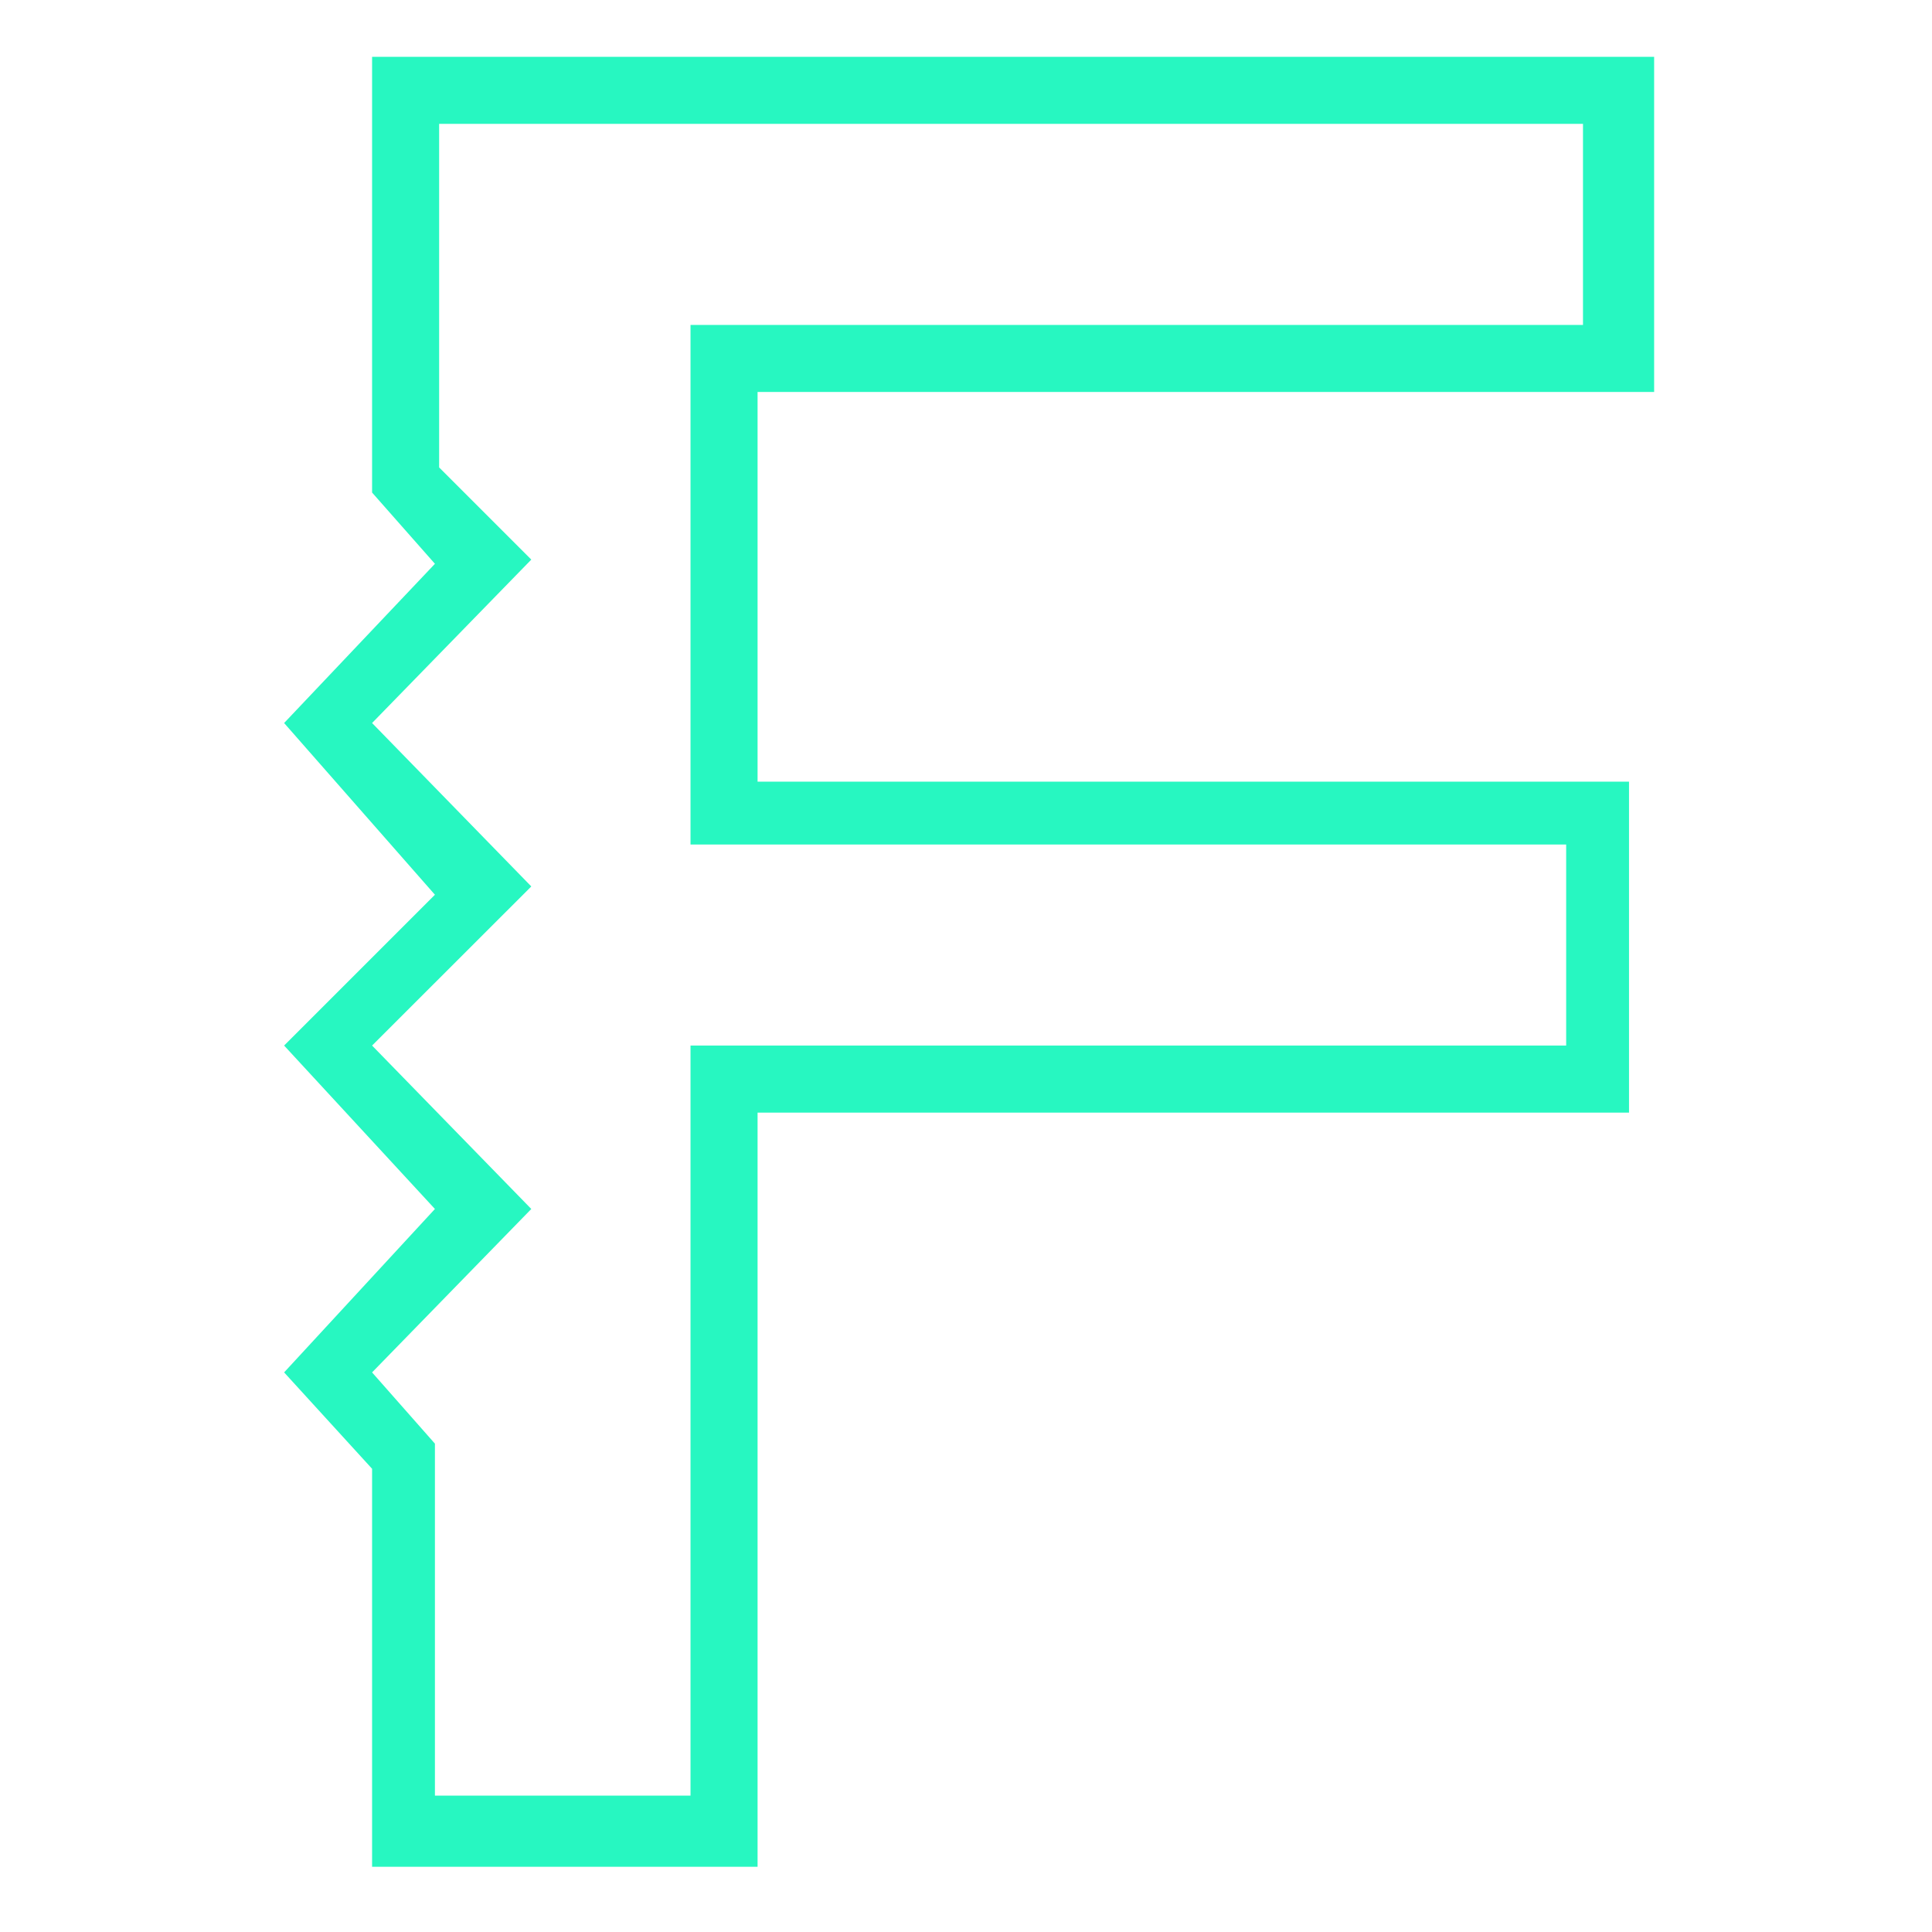<svg width="17" height="17" viewBox="0 0 17 17" fill="none" xmlns="http://www.w3.org/2000/svg">
<g clip-path="url(#clip0_177_1041)">
<path fill-rule="evenodd" clip-rule="evenodd" d="M3.274 16.426H6.666V9.79H14.334V6.878H6.666V3.449H14.555V0.5H3.274V4.334L3.827 4.961L2.5 6.362L3.827 7.873L2.5 9.2L3.827 10.638L2.5 12.076L3.274 12.924V16.426ZM3.827 15.8H6.076V9.2H13.781V7.431H6.076V2.859H13.929V1.09H3.864V4.113L4.675 4.924L3.274 6.362L4.675 7.8L3.274 9.2L4.675 10.638L3.274 12.076L3.827 12.703V15.8Z" fill="#27F7C1"/>
</g>
<defs>
<clipPath id="clip0_177_1041">
<rect width="16" height="16" fill="white" transform="translate(0.5 0.438)"/>
</clipPath>
</defs>
</svg>
